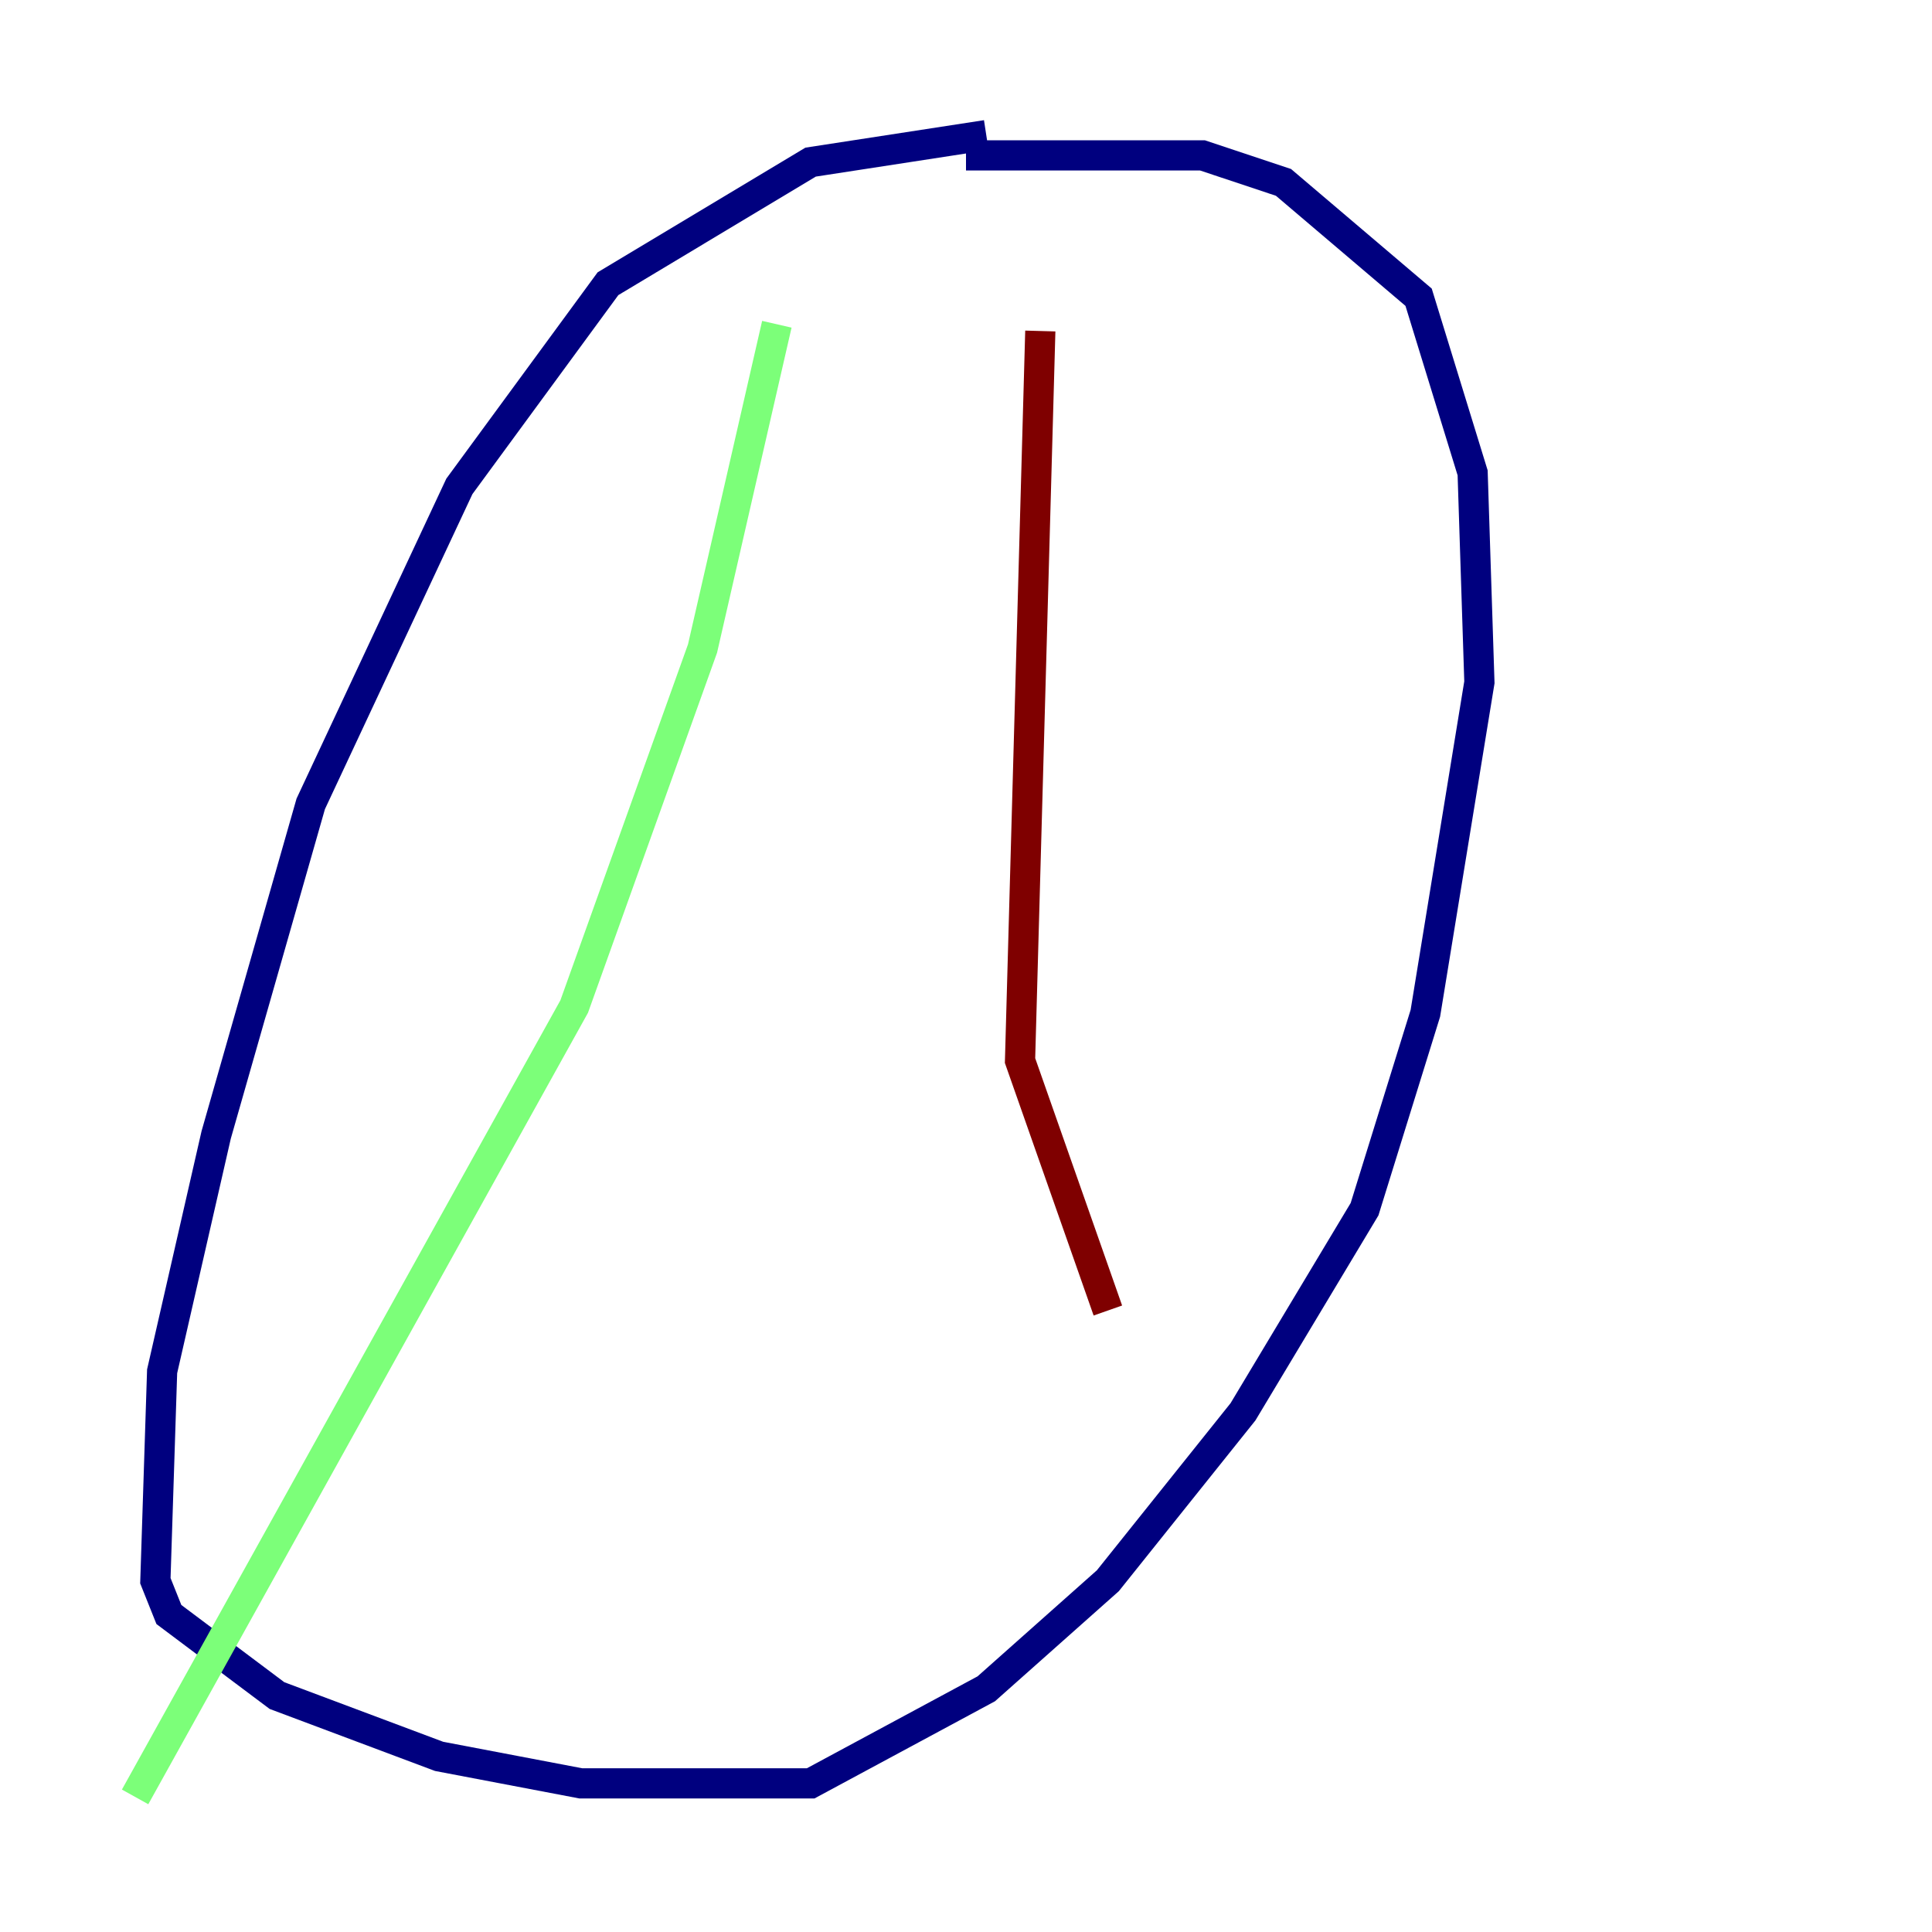 <?xml version="1.0" encoding="utf-8" ?>
<svg baseProfile="tiny" height="128" version="1.2" viewBox="0,0,128,128" width="128" xmlns="http://www.w3.org/2000/svg" xmlns:ev="http://www.w3.org/2001/xml-events" xmlns:xlink="http://www.w3.org/1999/xlink"><defs /><polyline fill="none" points="65.343,8.951 53.706,10.741 40.28,18.797 30.434,32.224 20.587,53.259 14.322,75.189 10.741,90.853 10.294,104.727 11.189,106.965 18.35,112.336 29.091,116.364 38.489,118.154 53.706,118.154 65.343,111.888 73.399,104.727 82.35,93.538 90.406,80.112 94.434,67.133 98.014,45.203 97.566,31.329 93.986,19.692 85.035,12.084 79.664,10.294 64.0,10.294" stroke="#00007f" stroke-width="2" /><polyline fill="none" points="51.468,21.483 46.545,42.965 38.042,66.685 8.951,119.049" stroke="#7cff79" stroke-width="2" /><polyline fill="none" points="68.923,21.93 67.58,70.266 73.399,86.825" stroke="#7f0000" stroke-width="2" /></svg>
